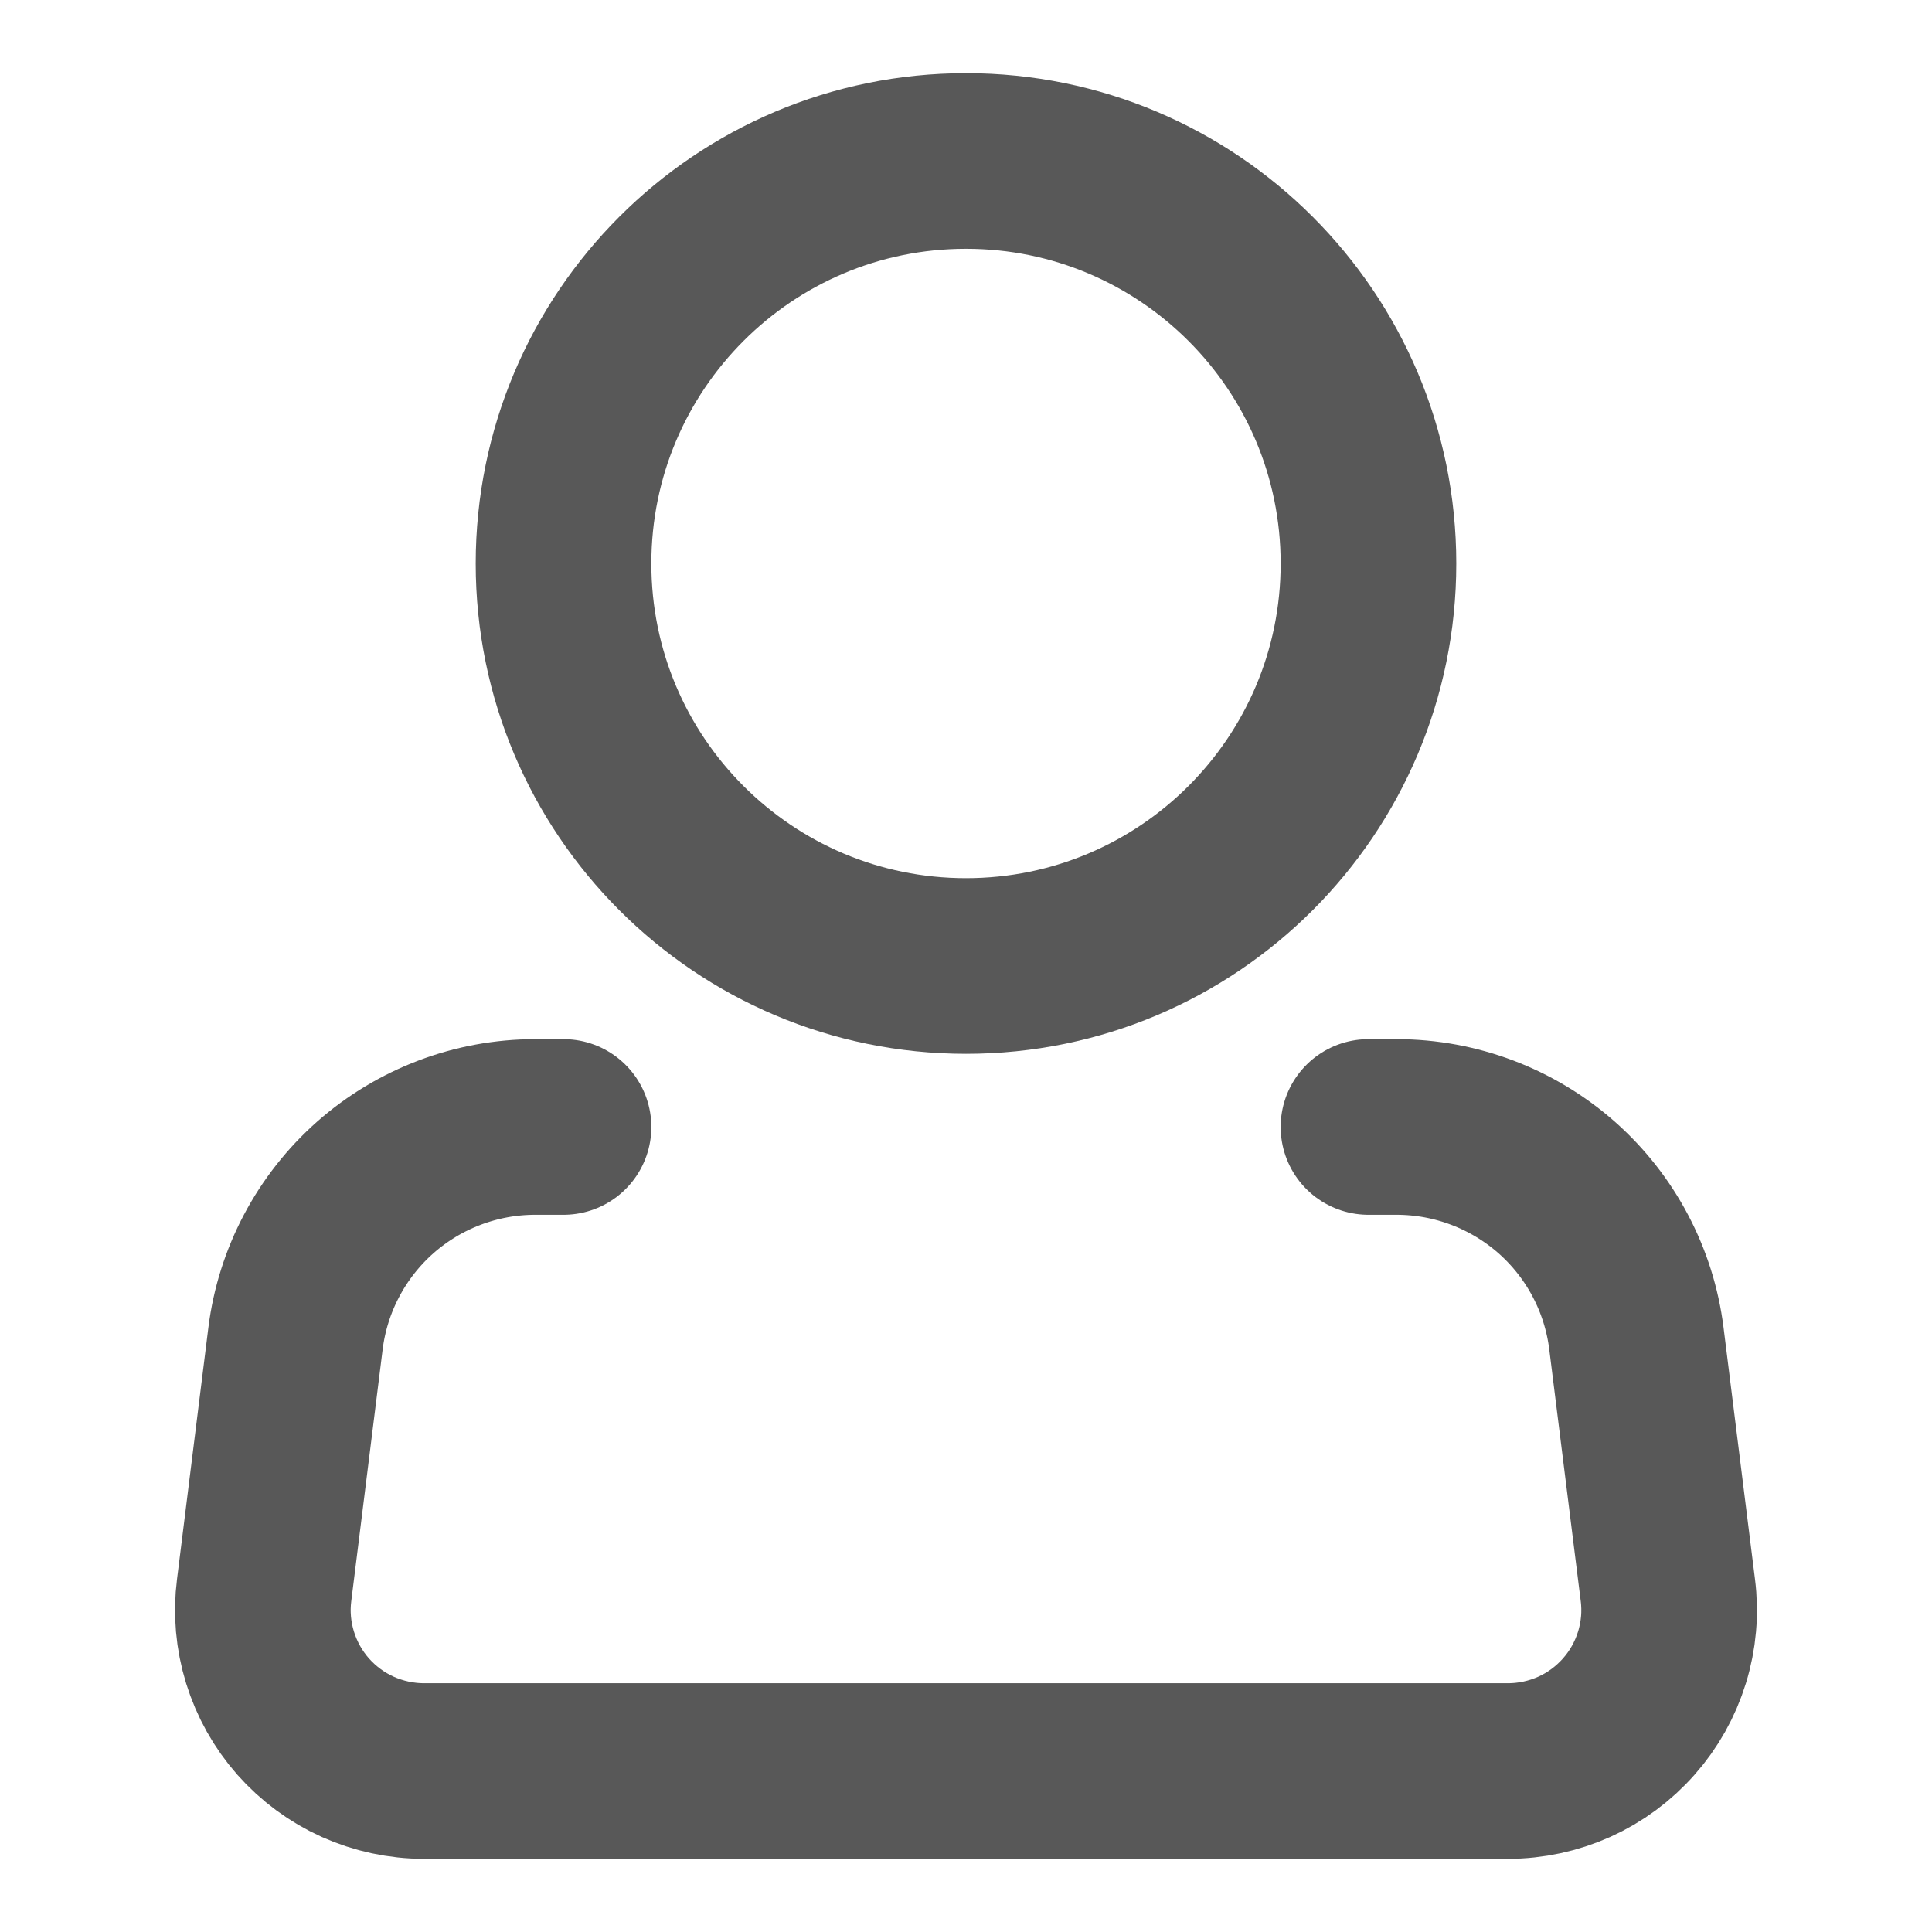 <svg width="22" height="22" viewBox="0 0 22 22" fill="none" xmlns="http://www.w3.org/2000/svg">
<path d="M11 11C13.531 11 15.583 8.948 15.583 6.417C15.583 3.885 13.531 1.833 11 1.833C8.469 1.833 6.417 3.885 6.417 6.417C6.417 8.948 8.469 11 11 11Z" stroke="#585858" stroke-width="2"/>
<path d="M15.583 12.833H15.906C16.576 12.834 17.223 13.079 17.726 13.522C18.228 13.966 18.551 14.577 18.634 15.242L18.992 18.106C19.025 18.364 19.002 18.626 18.925 18.874C18.848 19.123 18.72 19.352 18.547 19.547C18.375 19.742 18.164 19.898 17.927 20.005C17.69 20.111 17.433 20.167 17.173 20.167H4.827C4.567 20.167 4.31 20.111 4.073 20.005C3.836 19.898 3.625 19.742 3.452 19.547C3.28 19.352 3.152 19.123 3.075 18.874C2.998 18.626 2.975 18.364 3.008 18.106L3.365 15.242C3.448 14.577 3.772 13.965 4.274 13.521C4.777 13.078 5.424 12.833 6.095 12.833H6.417" stroke="#585858" stroke-width="2" stroke-linecap="round" stroke-linejoin="round"/>
</svg>
